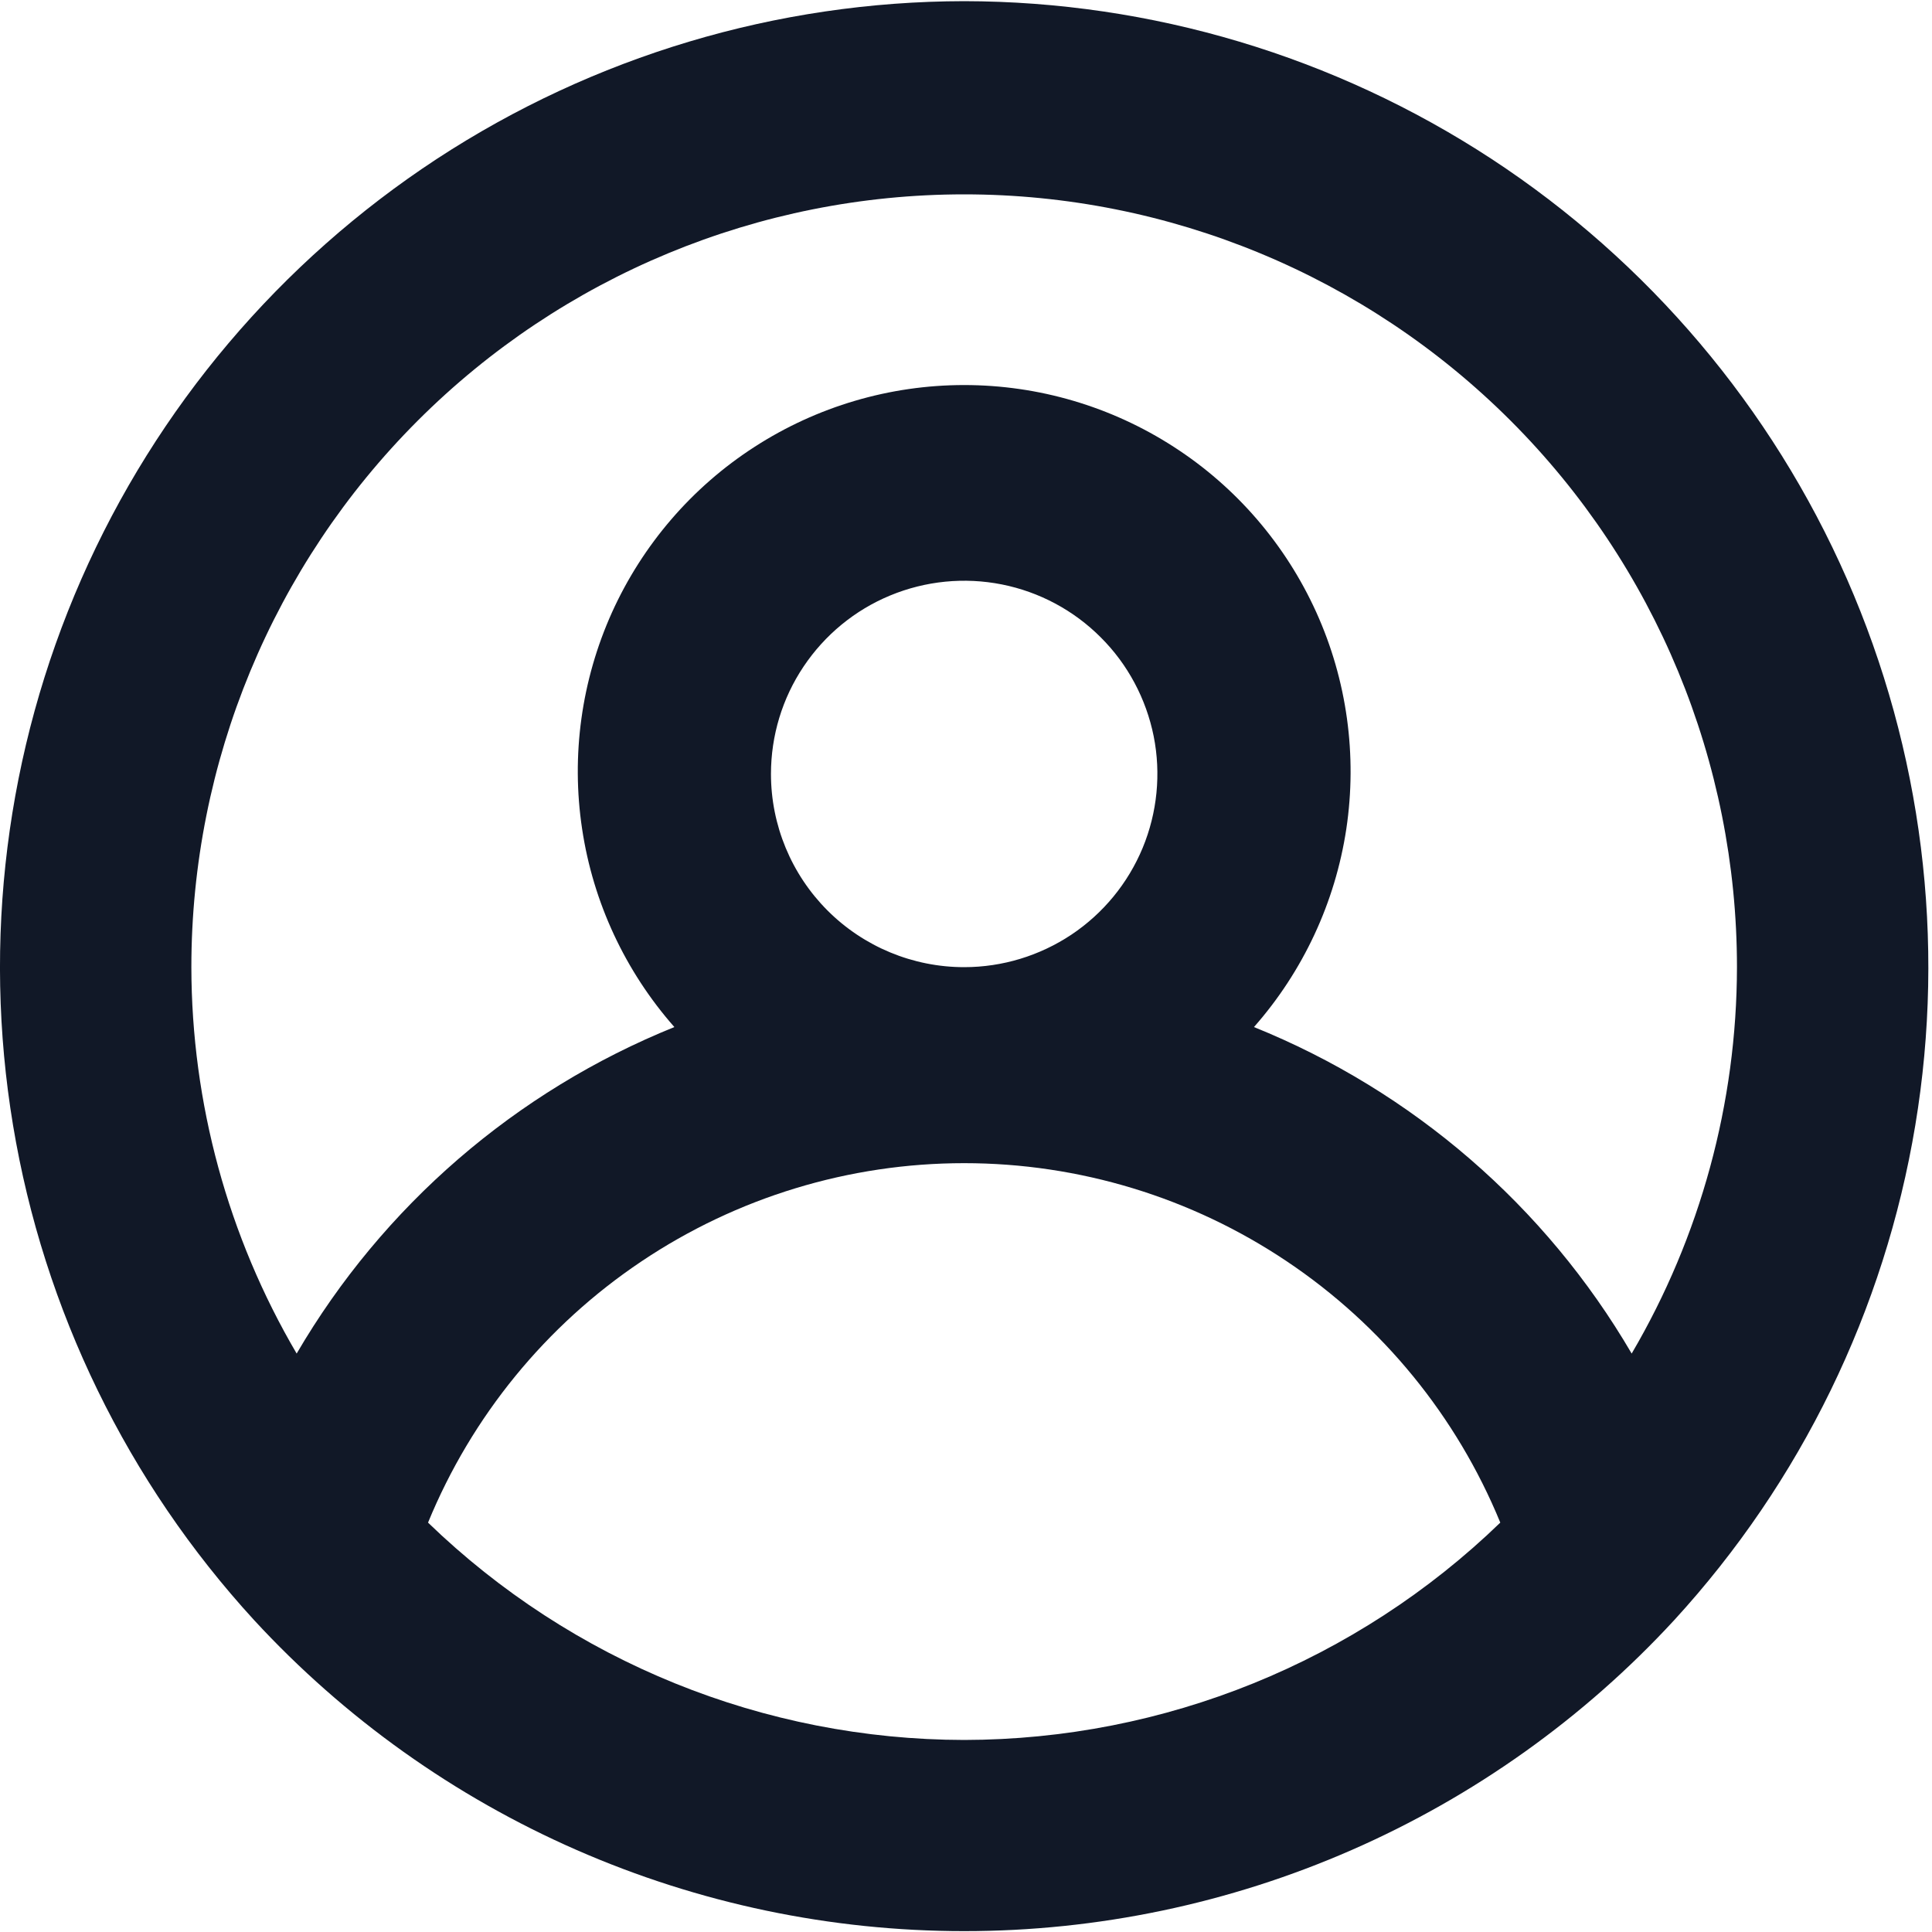 <svg width="20" height="20" viewBox="0 0 20 20" fill="none" xmlns="http://www.w3.org/2000/svg">
<path id="Vector" d="M9.981 0.012C8.041 0.015 6.145 0.583 4.522 1.645C2.9 2.708 1.621 4.219 0.842 5.995C0.063 7.772 -0.183 9.736 0.135 11.649C0.453 13.563 1.32 15.342 2.631 16.772C3.567 17.787 4.704 18.597 5.969 19.151C7.234 19.705 8.6 19.991 9.981 19.991C11.362 19.991 12.728 19.705 13.993 19.151C15.258 18.597 16.395 17.787 17.331 16.772C18.642 15.342 19.509 13.563 19.827 11.649C20.145 9.736 19.899 7.772 19.12 5.995C18.341 4.219 17.062 2.708 15.44 1.645C13.817 0.583 11.921 0.015 9.981 0.012ZM9.981 18.012C7.909 18.009 5.92 17.202 4.431 15.762C4.883 14.661 5.652 13.72 6.64 13.058C7.628 12.395 8.791 12.041 9.981 12.041C11.171 12.041 12.334 12.395 13.322 13.058C14.31 13.72 15.079 14.661 15.531 15.762C14.042 17.202 12.053 18.009 9.981 18.012ZM7.981 8.012C7.981 7.616 8.098 7.229 8.318 6.901C8.538 6.572 8.85 6.315 9.216 6.164C9.581 6.013 9.983 5.973 10.371 6.05C10.759 6.127 11.116 6.318 11.395 6.598C11.675 6.877 11.865 7.234 11.943 7.622C12.02 8.009 11.98 8.412 11.829 8.777C11.677 9.143 11.421 9.455 11.092 9.675C10.763 9.894 10.377 10.012 9.981 10.012C9.451 10.012 8.942 9.801 8.567 9.426C8.192 9.051 7.981 8.542 7.981 8.012ZM16.891 14.012C15.998 12.483 14.622 11.295 12.981 10.632C13.49 10.054 13.822 9.342 13.937 8.581C14.051 7.82 13.944 7.042 13.627 6.34C13.31 5.639 12.798 5.043 12.151 4.626C11.504 4.208 10.751 3.986 9.981 3.986C9.211 3.986 8.458 4.208 7.811 4.626C7.164 5.043 6.652 5.639 6.335 6.34C6.019 7.042 5.911 7.82 6.026 8.581C6.14 9.342 6.472 10.054 6.981 10.632C5.34 11.295 3.964 12.483 3.071 14.012C2.359 12.799 1.983 11.418 1.981 10.012C1.981 7.89 2.824 5.855 4.324 4.355C5.824 2.855 7.859 2.012 9.981 2.012C12.103 2.012 14.138 2.855 15.638 4.355C17.138 5.855 17.981 7.89 17.981 10.012C17.979 11.418 17.603 12.799 16.891 14.012Z" fill="#111827"/>
</svg>
